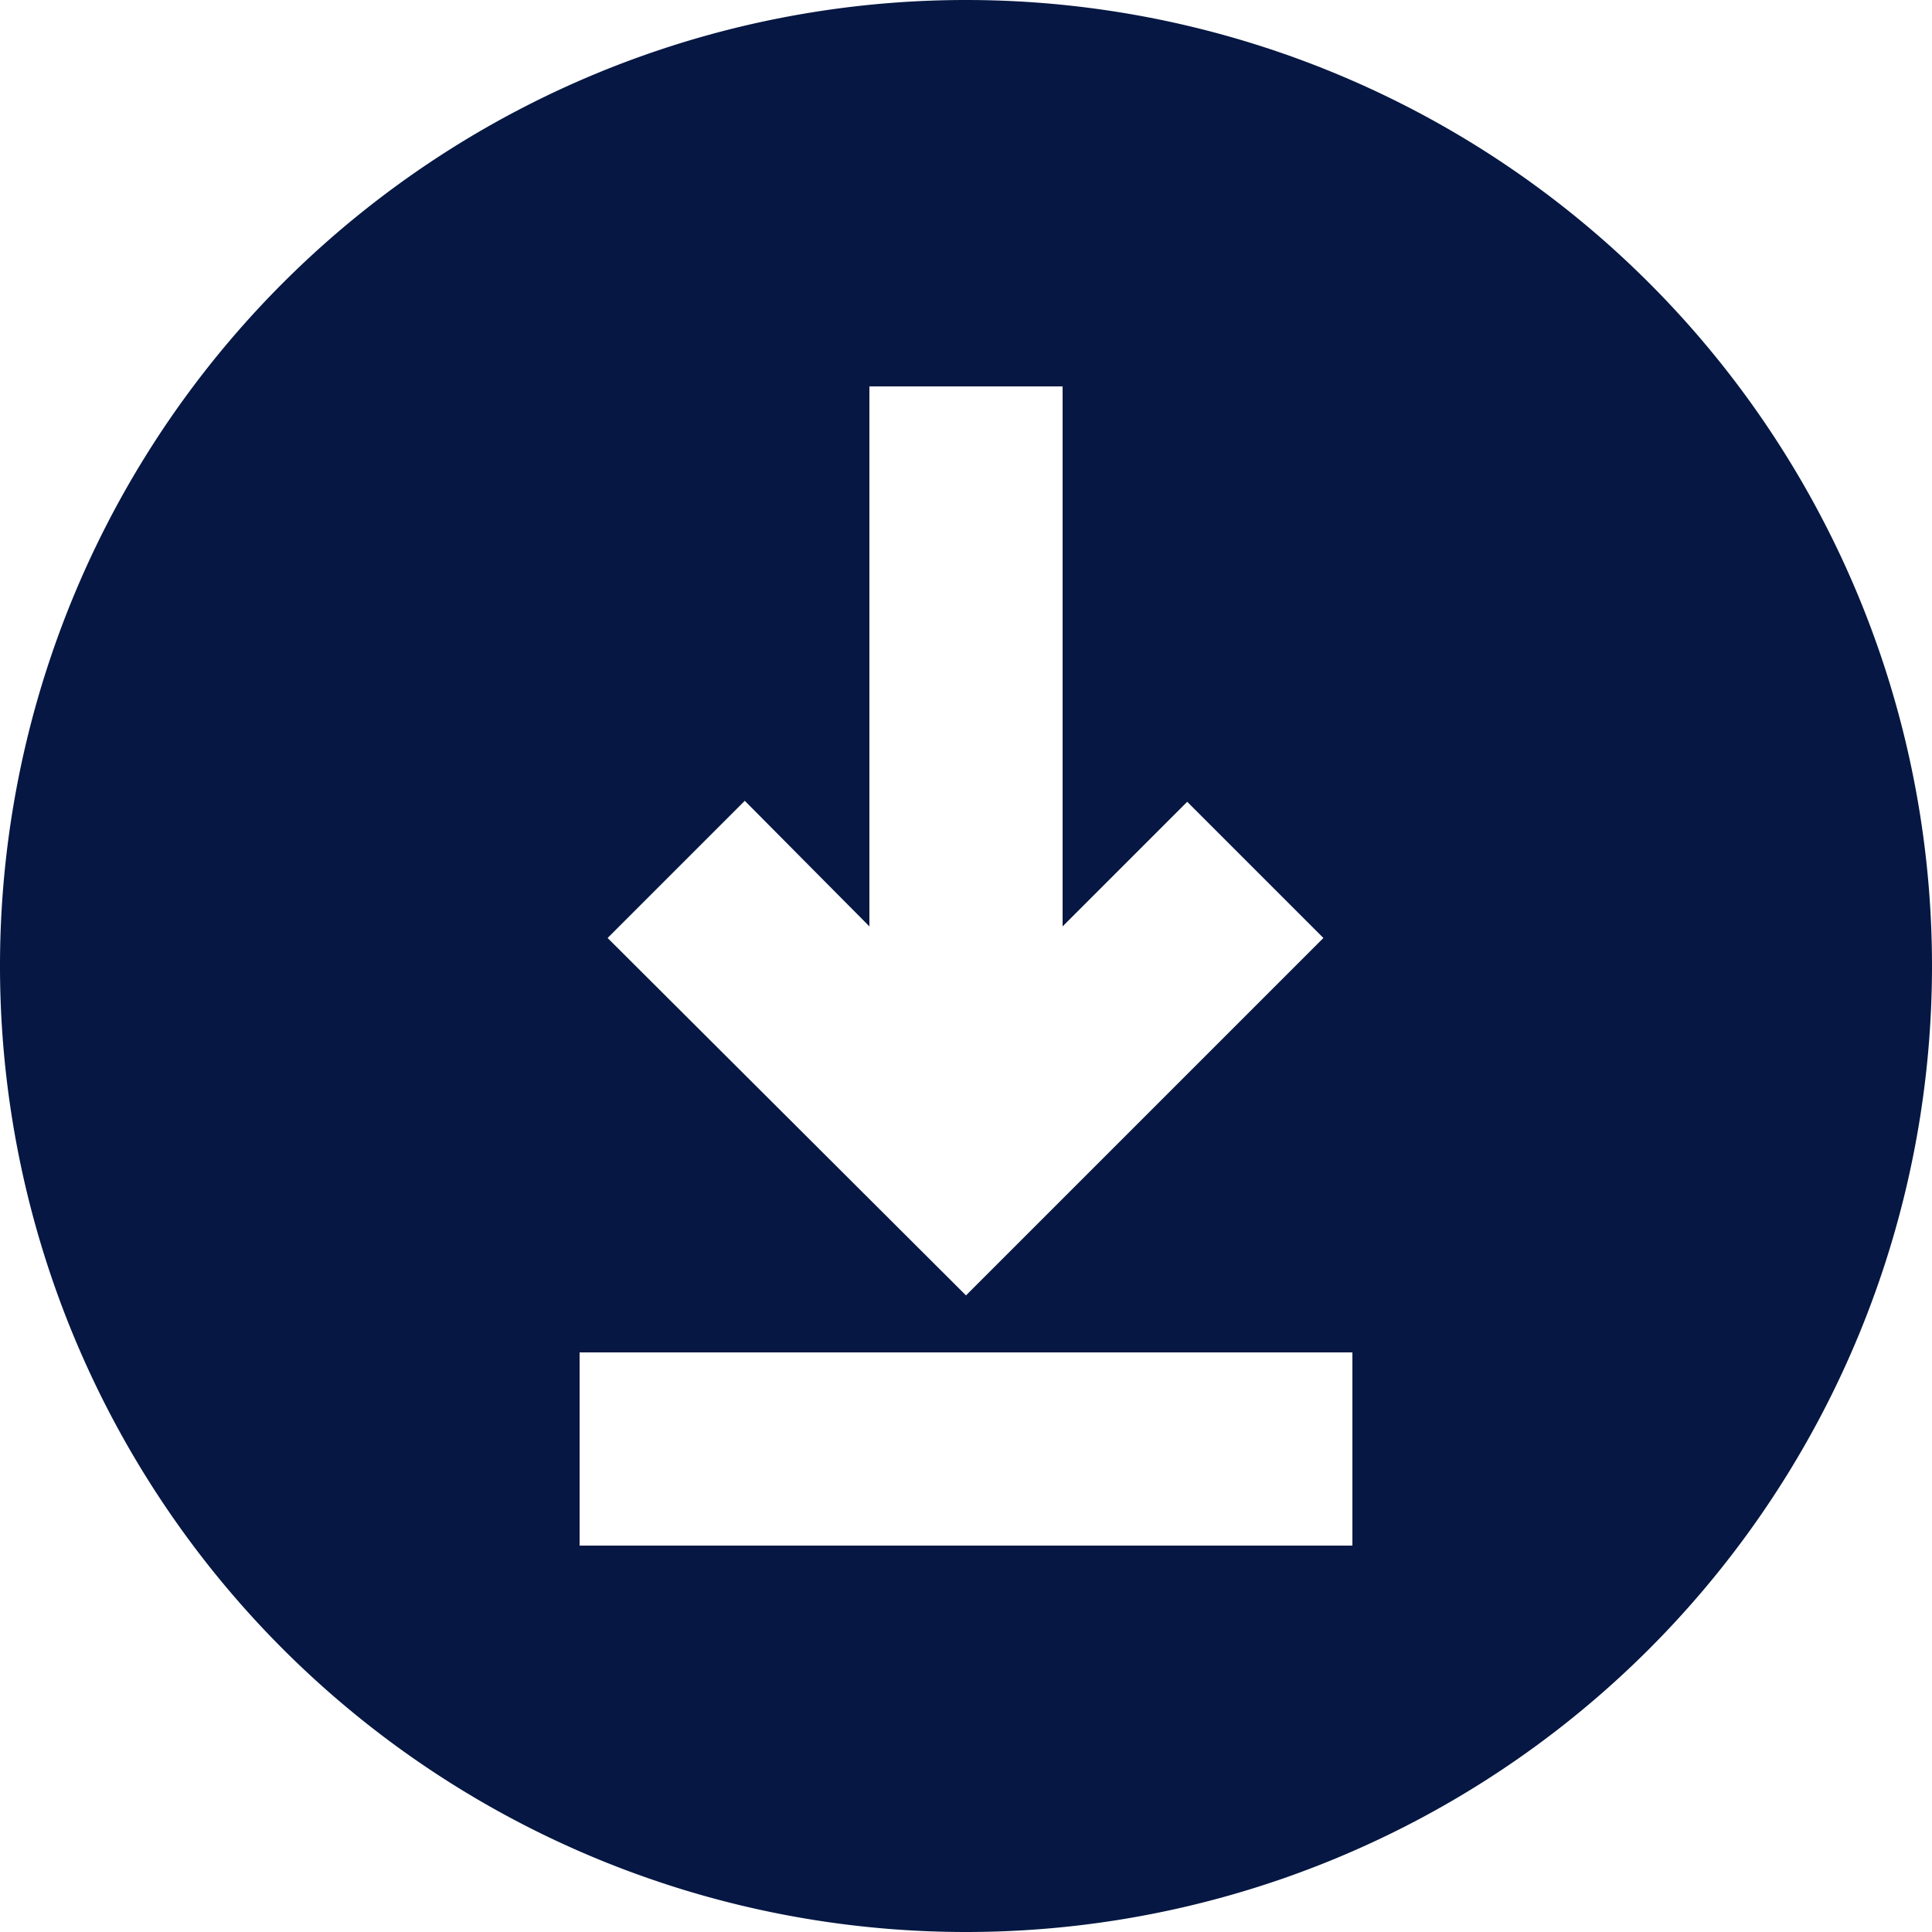 <svg width="20" height="20" viewBox="0 0 20 20" fill="none" xmlns="http://www.w3.org/2000/svg">
    <path d="M10 0a10 10 0 1 0 0 20 10 10 0 0 0 0-20zM7.71 8.29 9 9.59V4h2v5.59l1.29-1.29 1.41 1.41-3.7 3.7-3.71-3.7 1.42-1.42zM14 16H6v-2h8v2z" fill="#051742"/>
</svg>
